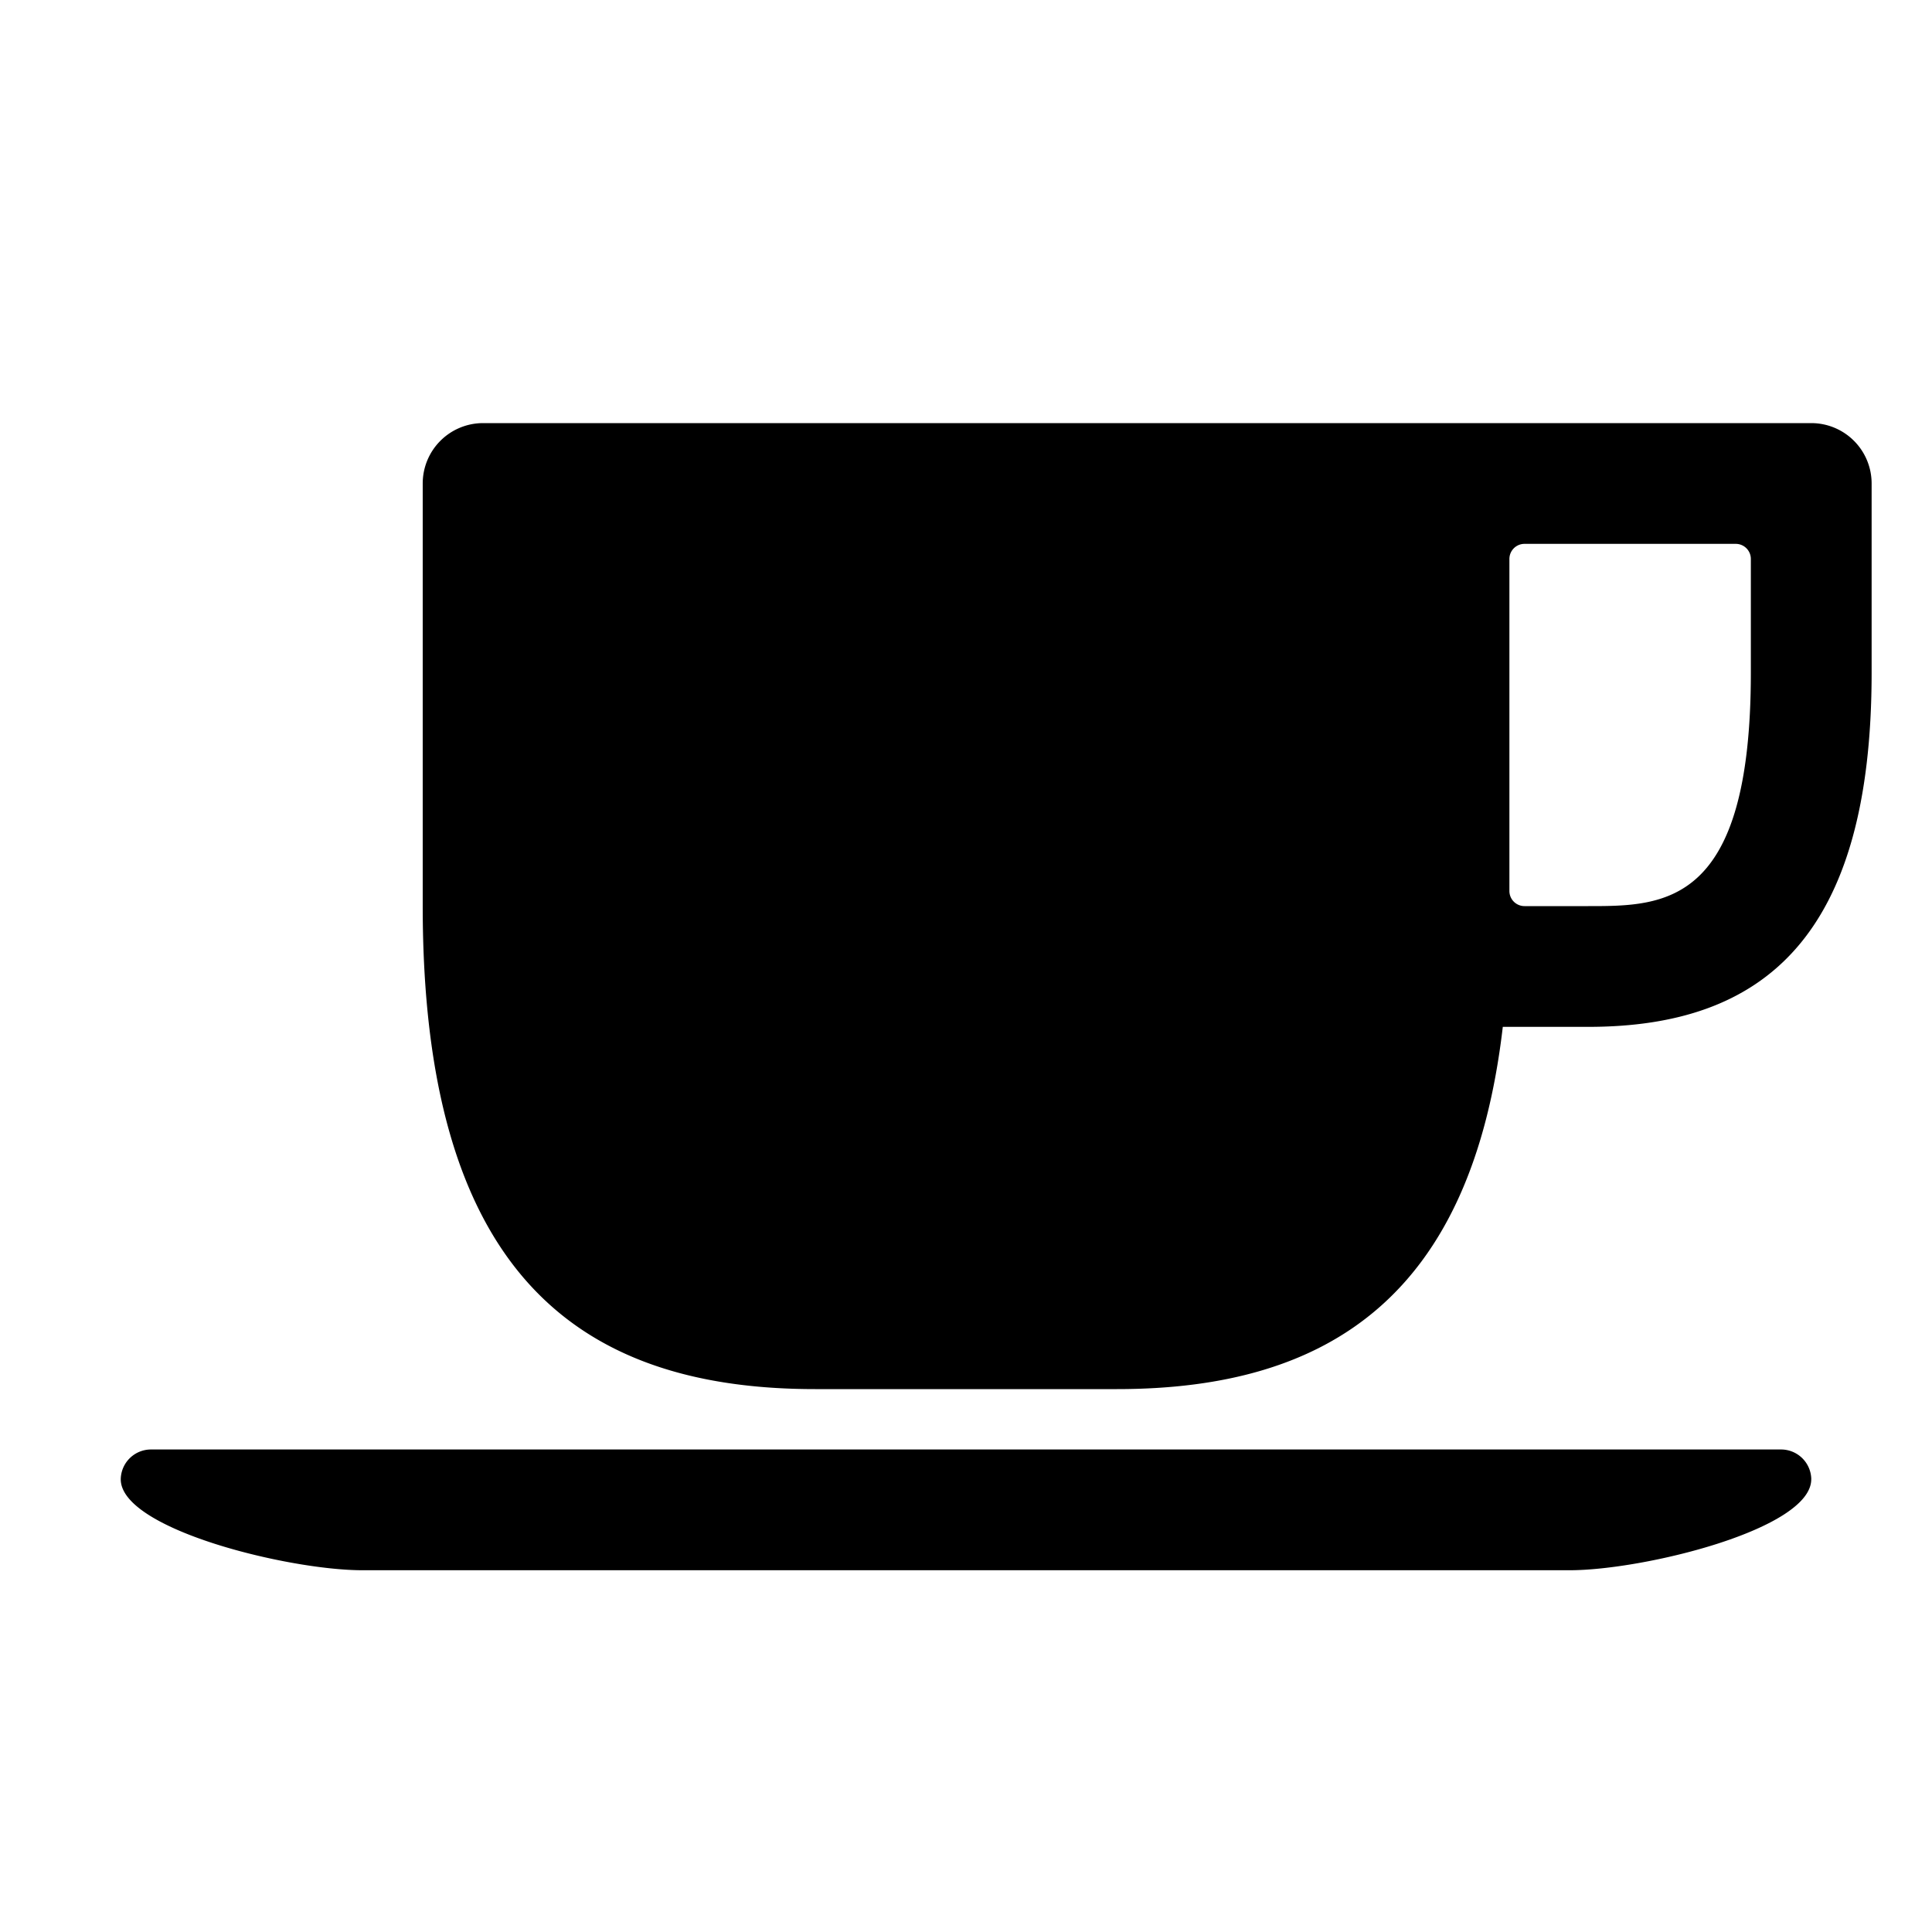 <svg id="Layer_1" data-name="Layer 1" xmlns="http://www.w3.org/2000/svg" width="64" height="64" viewBox="0 0 64 64"><defs><style>.cls-1{fill-rule:evenodd}</style></defs><title>Icons 400</title><path class="cls-1" d="M52.612 34.016h-2.83c-1.03 8.847-5.702 12-12.78 12h-10c-8.057 0-12.999-4.08-12.999-16v-14a2 2 0 0 1 2-2H60a2 2 0 0 1 2 2v6.266c0 8.742-3.569 11.734-9.388 11.734zm5.387-15.5a.5.5 0 0 0-.5-.5h-6.998a.5.5 0 0 0-.5.5v11a.5.5 0 0 0 .5.5h2.112c2.524 0 5.386 0 5.386-7.733zM60 48.998c.012 1.657-5.553 3.018-8 3.018H12c-2.447 0-8.012-1.361-8-3.018a1.002 1.002 0 0 1 1.005-.982h53.99a1.002 1.002 0 0 1 1.006.982z"/></svg>